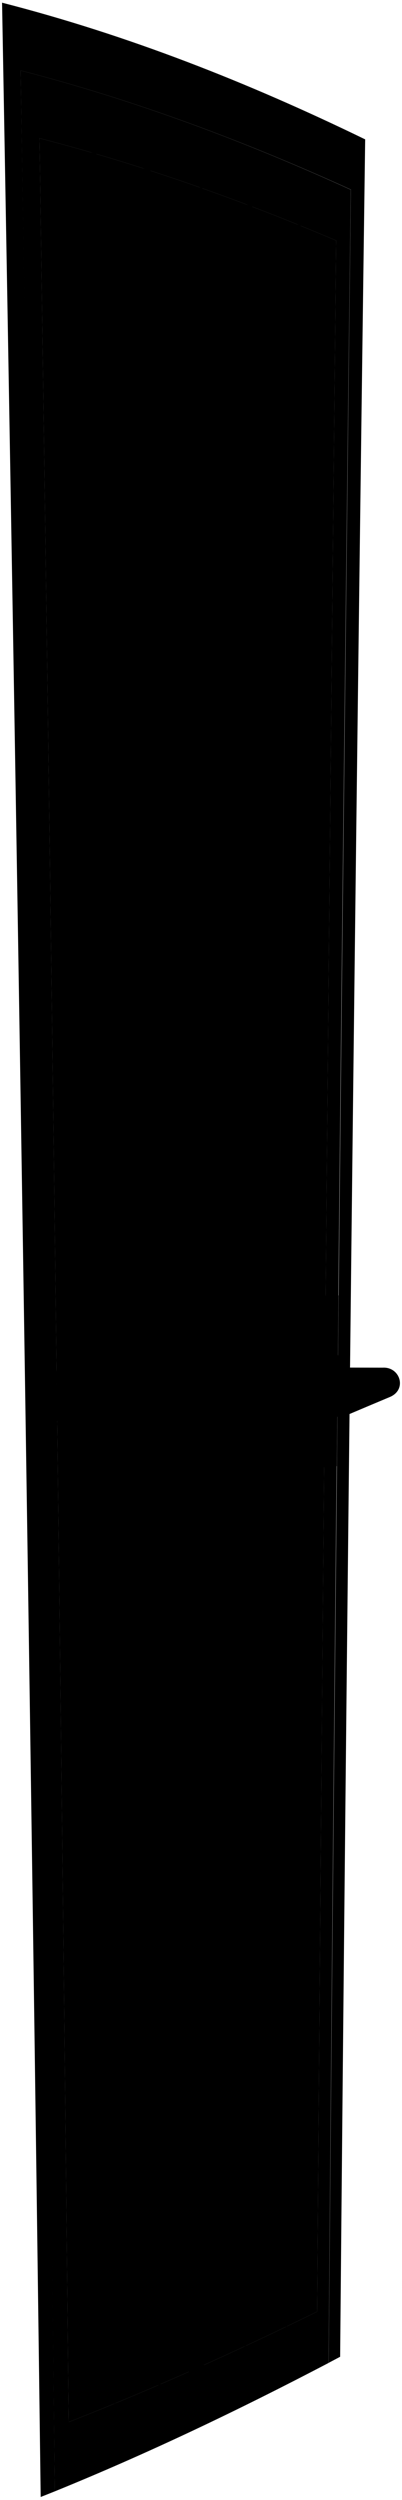 <svg viewBox="0 0 194.94 1210.22">
    <path class="gateFrame" d="M177.08,67.47q-7.31,536.67-12.14,1073.38l-5.55,2.94q4.46-526,10.76-1052C118.28,68.22,65.26,48.41,10,34.13Q20,620.06,26.59,1206c-2.75,1.1-4.12,1.65-6.86,2.73Q11.94,605,1,1.3C62.17,17,120.34,39.92,177.08,67.47Z"/>
    <g class="gateDark">
        <path d="M137.55,106.66q-3.24,511-5.37,1021.94l7-2.44q2.75-508.5,6.62-1017C142.49,108.14,140.84,107.64,137.55,106.66Z"/>
        <path d="M113.92,97.46q-1.08,520.26-1.7,1040.51l7.13-2.4q1.2-517.87,3-1035.75C119,98.86,117.31,98.39,113.92,97.46Z"/>
        <path d="M89.41,90.18q1.23,529.32,2.21,1058.64c2.92-1.54,4.37-2.32,7.29-3.88Q98.49,617.89,98.1,90.83C94.62,90.55,92.89,90.42,89.41,90.18Z"/>
        <path d="M64,80.31q3.73,538.1,6.41,1076.2c3-.9,4.48-1.36,7.46-2.28q-2.16-536-4.93-1071.94C69.32,81.48,67.53,81.08,64,80.31Z"/>
        <path d="M37.5,72.57q6.42,546.5,10.91,1093c3.05-.86,4.58-1.3,7.63-2.19Q52,618.85,46.7,74.3C43,73.58,41.18,73.24,37.5,72.57Z"/>
        <path d="M27.68,687.81q64.88-4,129.72-8.07l.2-22q-65.11,2.74-130.22,5.81Z"/>
    </g>
    <path class="mesh" d="M33.3,1172.46c41-16.06,81-34.07,120.48-53.45Q157.62,617.73,163,116.43C116.1,96.55,68.46,79.69,19.16,66.92Q27.53,619.67,33.3,1172.46Z"/>
    <g class="gateLight">
        <path d="M155.85,859.84c-21.75,2.5-28.12-36-31.47-51-10.13-45.4-12.75-91.27-13.25-137.72.62-47,3.37-93.53,14.25-139.1,4-16.85,10.7-54.6,33.89-54.35Q157.44,668.75,155.85,859.84Z"/>
        <path d="M10,34.13c55.22,14.28,108.24,34.09,160.11,57.7q-6.47,526-10.76,1052C116,1166.51,72,1187.55,26.59,1206Q19.65,620.07,10,34.13ZM33.3,1172.46c41-16.06,81-34.07,120.48-53.45Q157.62,617.73,163,116.43C116.1,96.55,68.46,79.69,19.16,66.92Q27.53,619.67,33.3,1172.46Z"/>
    </g>
    <path class="escutcheon" d="M143.69,711.49l19.65-1.77q.42-41.33.83-82.64c-8,.09-11.95.14-19.92.25Q144,669.41,143.69,711.49Z"/>
    <path class="knobMountDark" d="M153.72,685.35c-2.13.15-3.81-7.13-3.74-16.25s1.87-16.57,4-16.65l7.54,0q-.17,16.44-.32,32.88Z"/>
    <path class="knobMountLight" d="M165.22,668.72c-.09,9-1.88,16.49-4,16.63s-3.79-7.13-3.71-16.24,1.89-16.56,4-16.64S165.31,659.67,165.22,668.72Z"/>
    <path class="knobLight" d="M168.44,684.94c8.17-3.46,12.26-5.19,20.45-8.62,8.74-3.54,5.16-14.76-3.31-14.27L163.91,662C157.67,665.27,165.08,686.05,168.44,684.94Z"/>
    <path class="knobDark" d="M155.6,677.7c0,4.5,3.87,8.15,8.73,8.15s8.85-3.65,8.9-8.14-3.86-8.14-8.73-8.15S155.64,673.2,155.6,677.7Z"/>
    <path class="knobEdgeLine" d="M161.6,670c7.28-2,10.92-3,18.21-4.93"/>
</svg>
